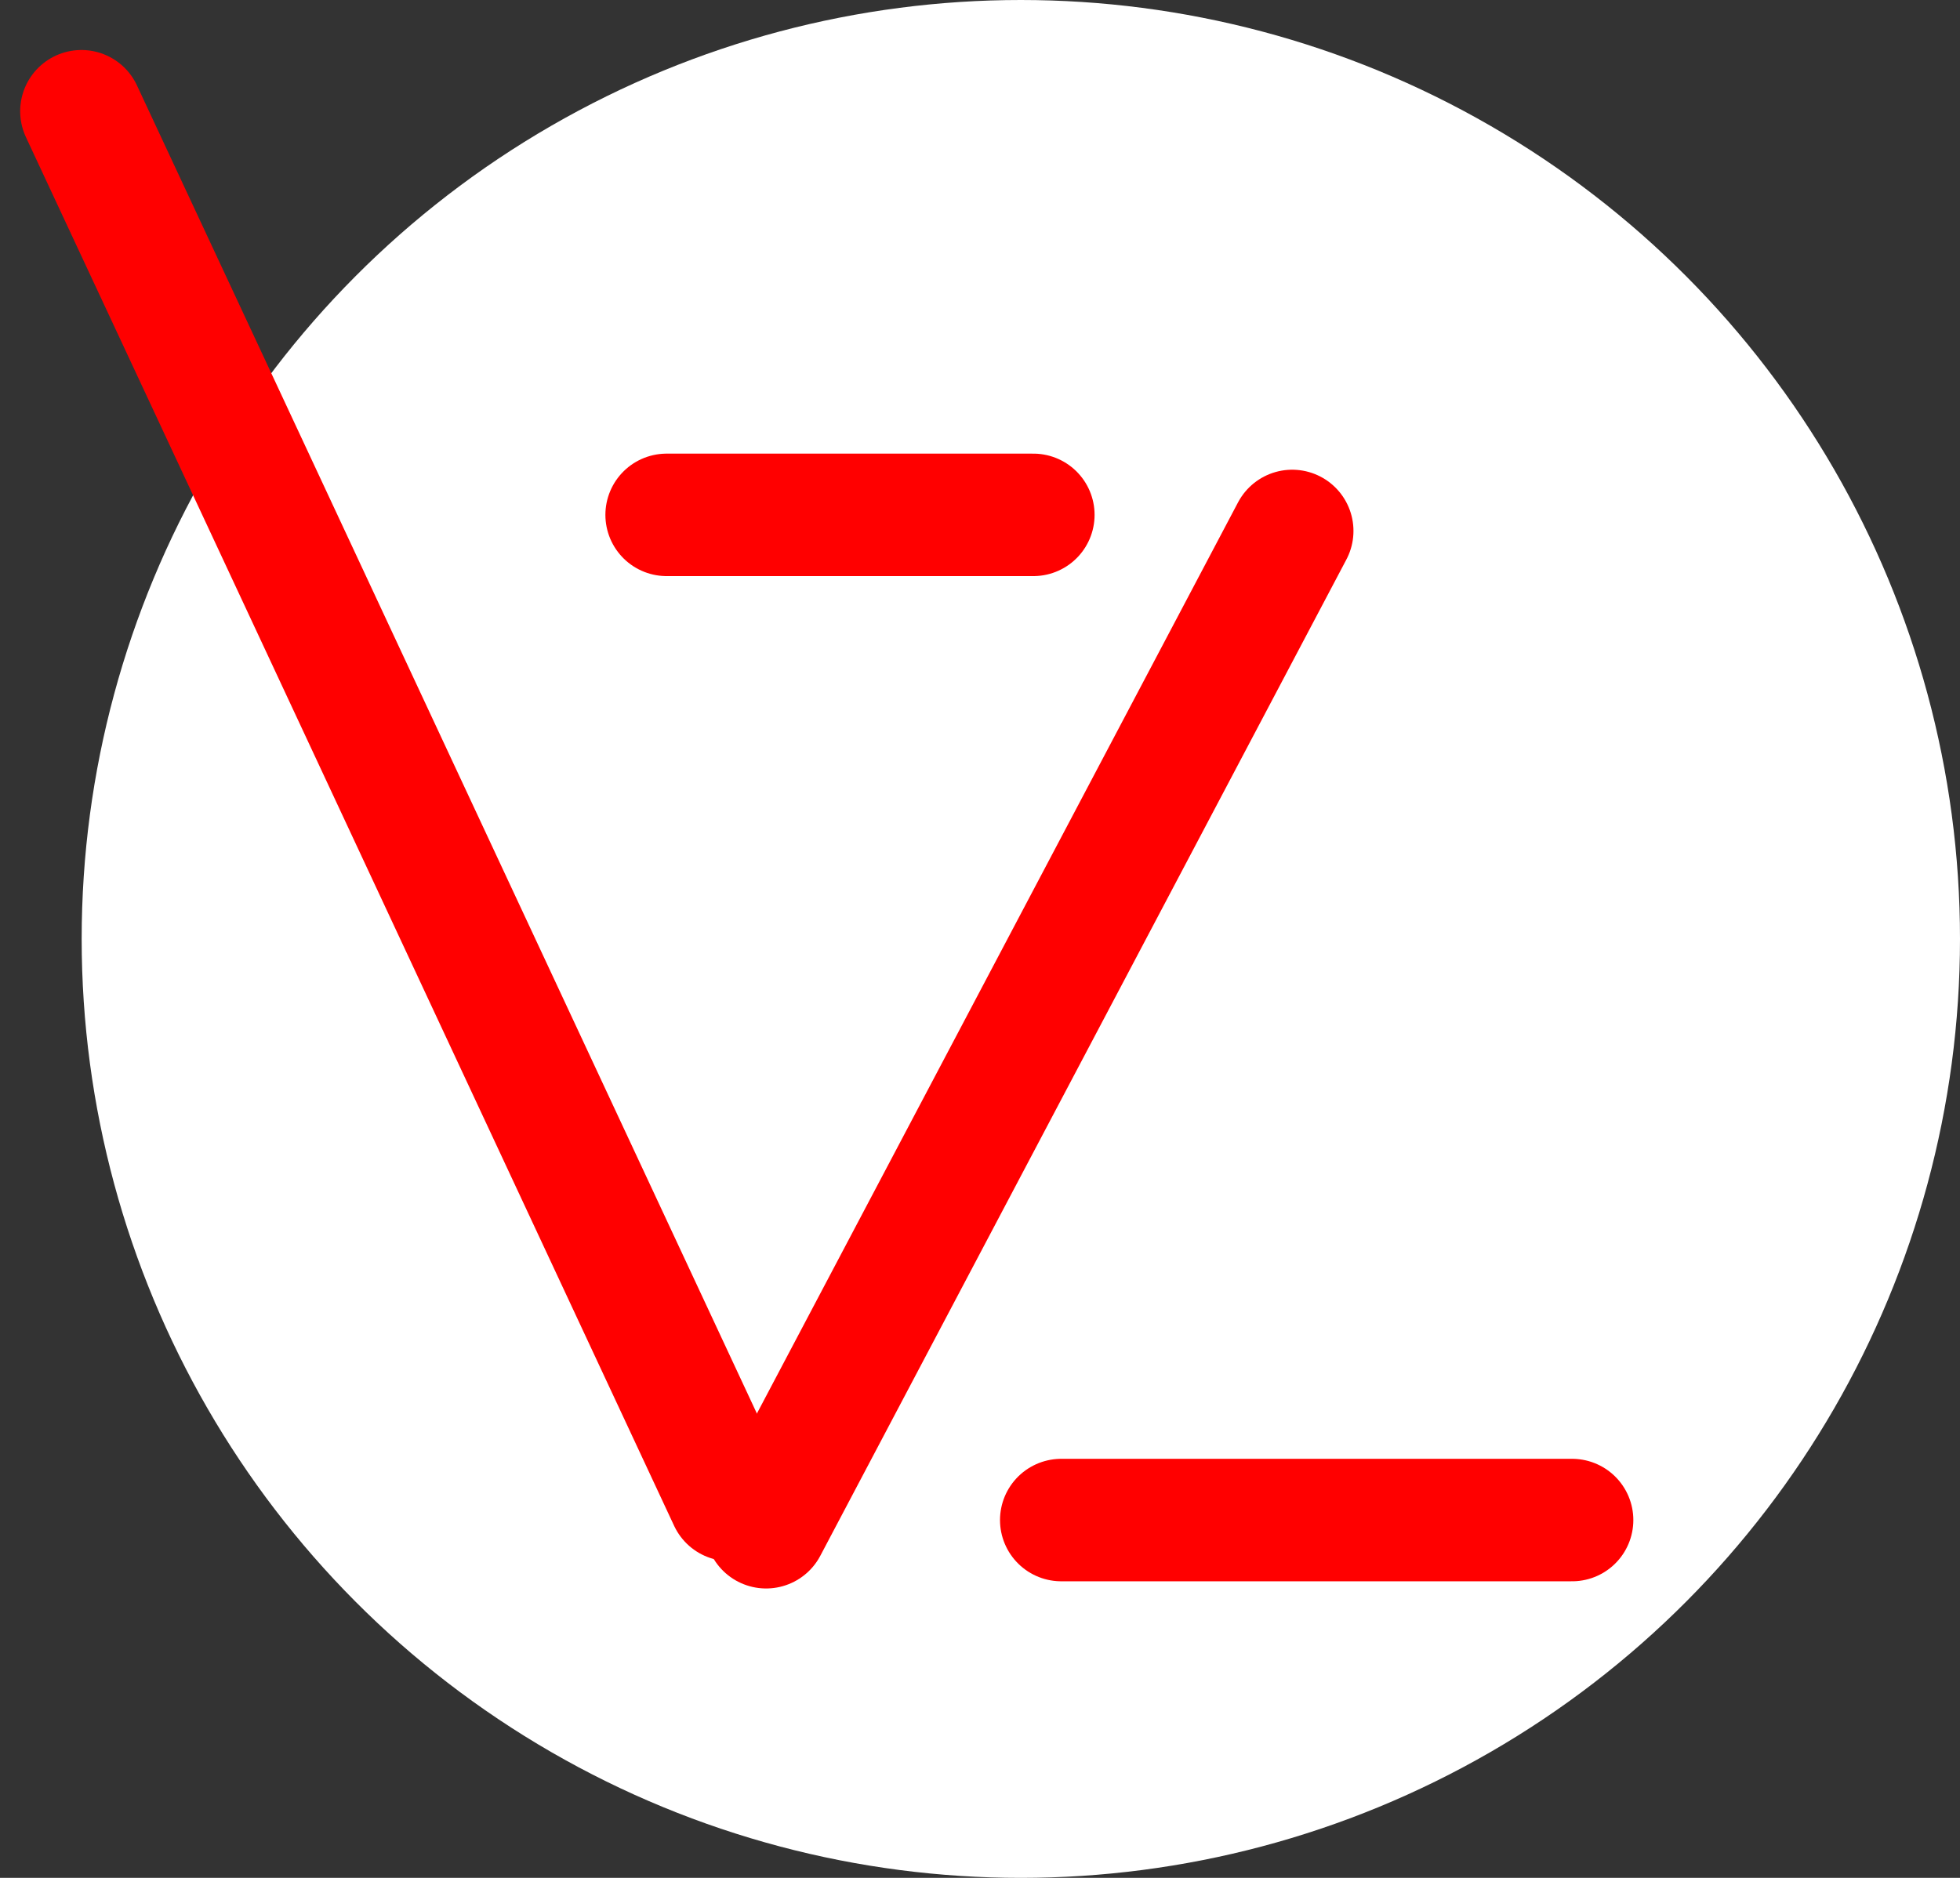 <svg width="48" height="46" viewBox="0 0 48 46" fill="none" xmlns="http://www.w3.org/2000/svg">
<rect x="0" y="0" width="48" height="46" fill="#333333" stroke="none"/>
<circle cx="25" cy="23" r="23" fill="white"/>
<line x1="1.994" y1="2.725" x2="17.868" y2="36.741" stroke="#FF0000" stroke-width="3" stroke-linecap="round"/>
<line x1="31.646" y1="13.006" x2="18.762" y2="37.411" stroke="#FF0000" stroke-width="3" stroke-linecap="round"/>
<path d="M16.326 12.612L25.306 12.612" stroke="#FF0000" stroke-width="3" stroke-linecap="round"/>
<line x1="25.99" y1="37.235" x2="38.5" y2="37.235" stroke="#FF0000" stroke-width="3" stroke-linecap="round"/>
</svg>
